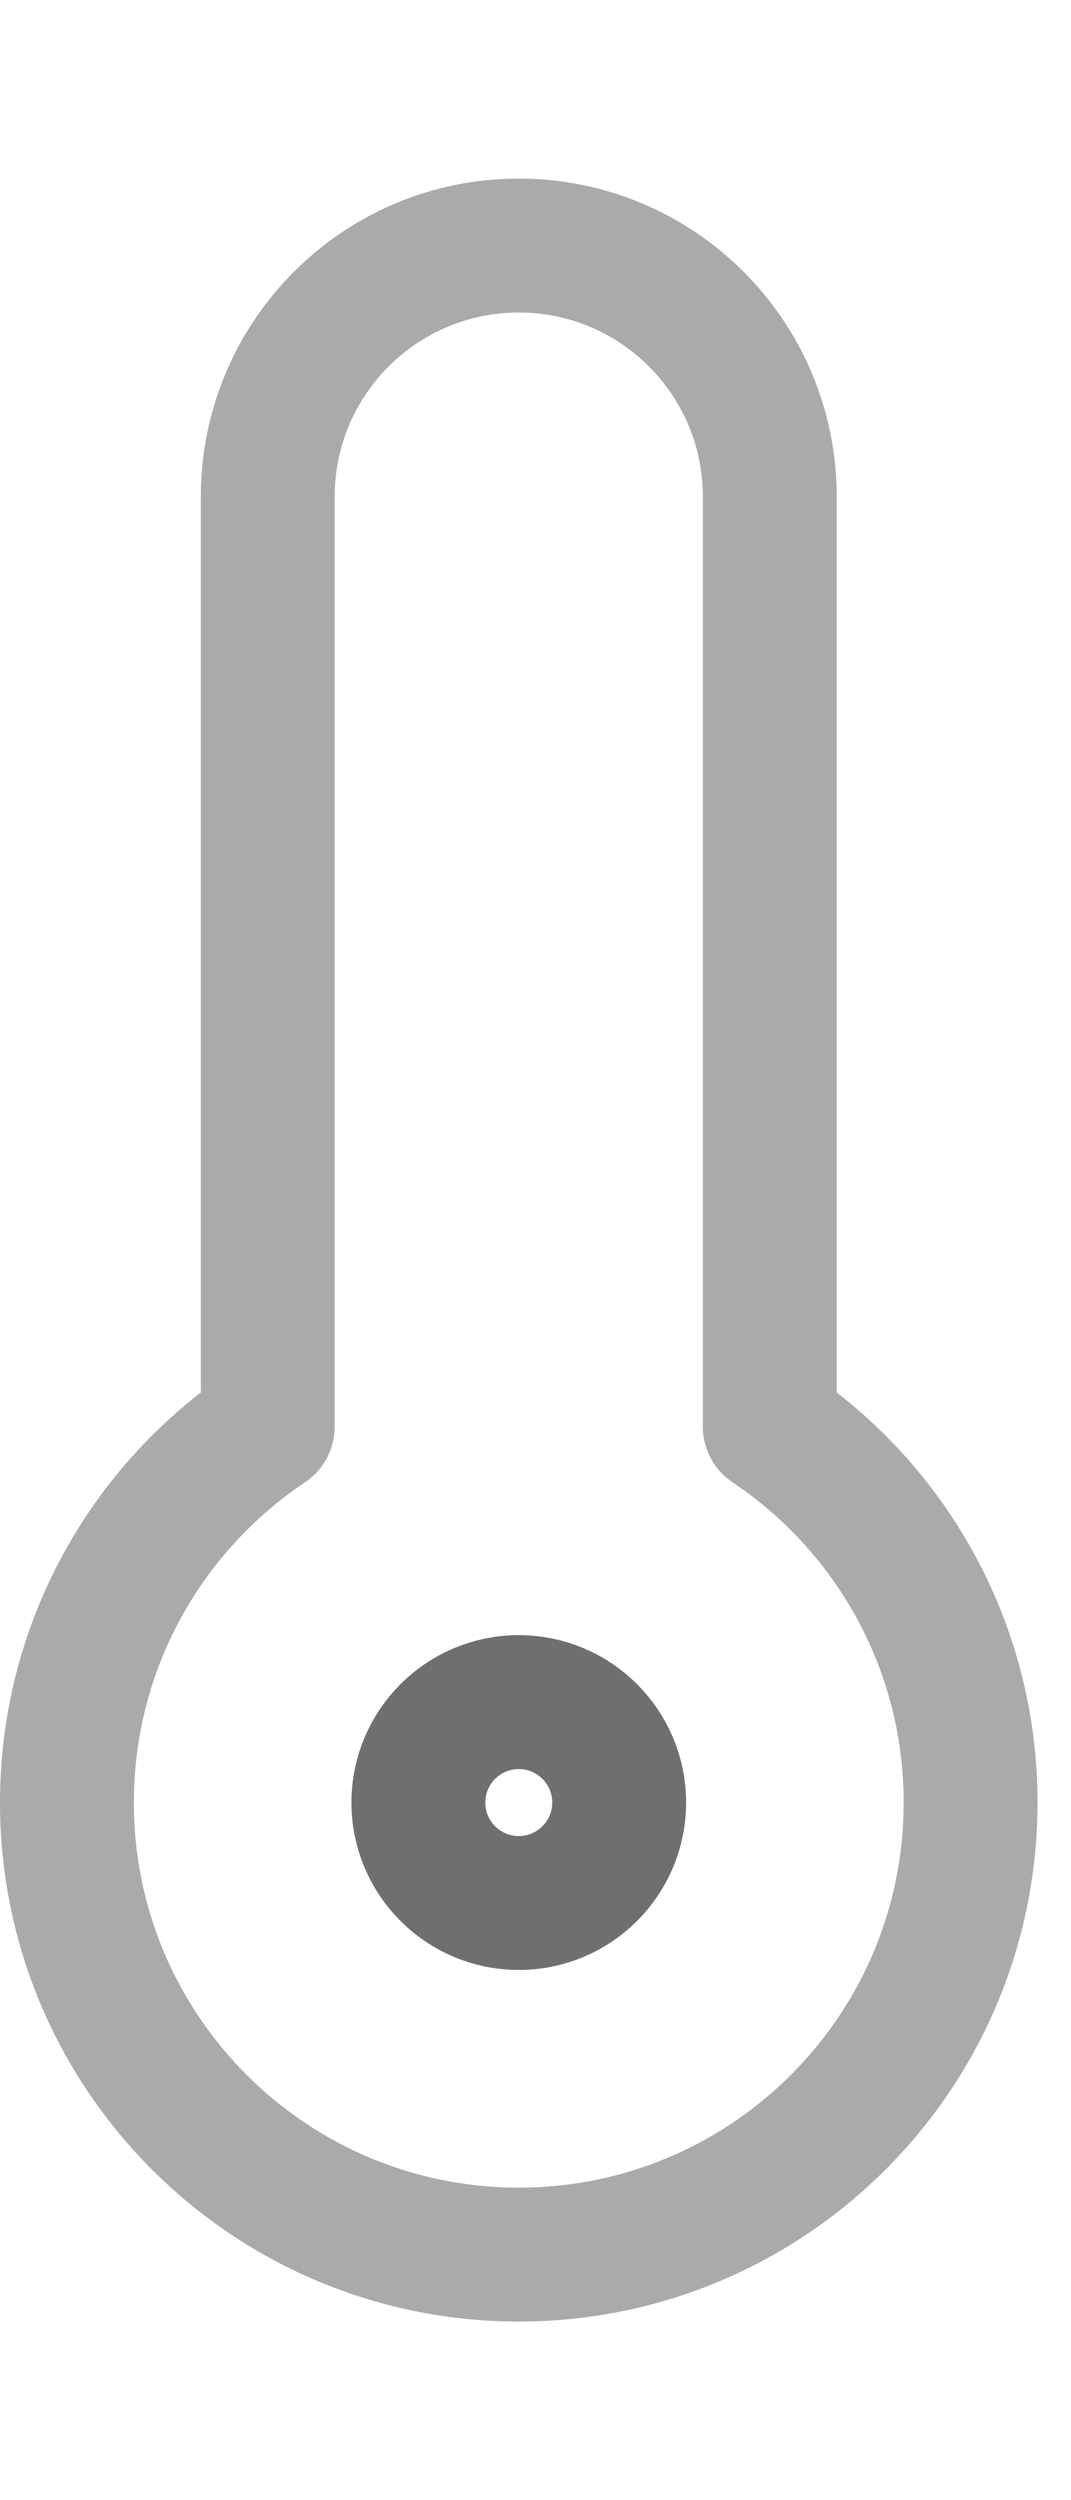<svg width="12" height="28" viewBox="0 0 16 32" fill="none" xmlns="http://www.w3.org/2000/svg">
<path d="M11.5 4.75C11.5 2.679 9.821 1 7.75 1C5.679 1 4 2.679 4 4.75V18.637C2.191 19.848 1 21.91 1 24.25C1 27.978 4.022 31 7.75 31C11.478 31 14.5 27.978 14.5 24.25C14.5 21.91 13.309 19.848 11.5 18.637V4.75Z" stroke="#aaa" stroke-width="2" stroke-linecap="round" stroke-linejoin="round"/>
<path d="M7.75 25.75C8.578 25.75 9.25 25.078 9.25 24.25C9.25 23.422 8.578 22.75 7.75 22.75C6.922 22.75 6.25 23.422 6.25 24.25C6.25 25.078 6.922 25.75 7.75 25.75Z" stroke="#6F6F6F" stroke-width="2" stroke-linecap="round" stroke-linejoin="round"/>
</svg>
